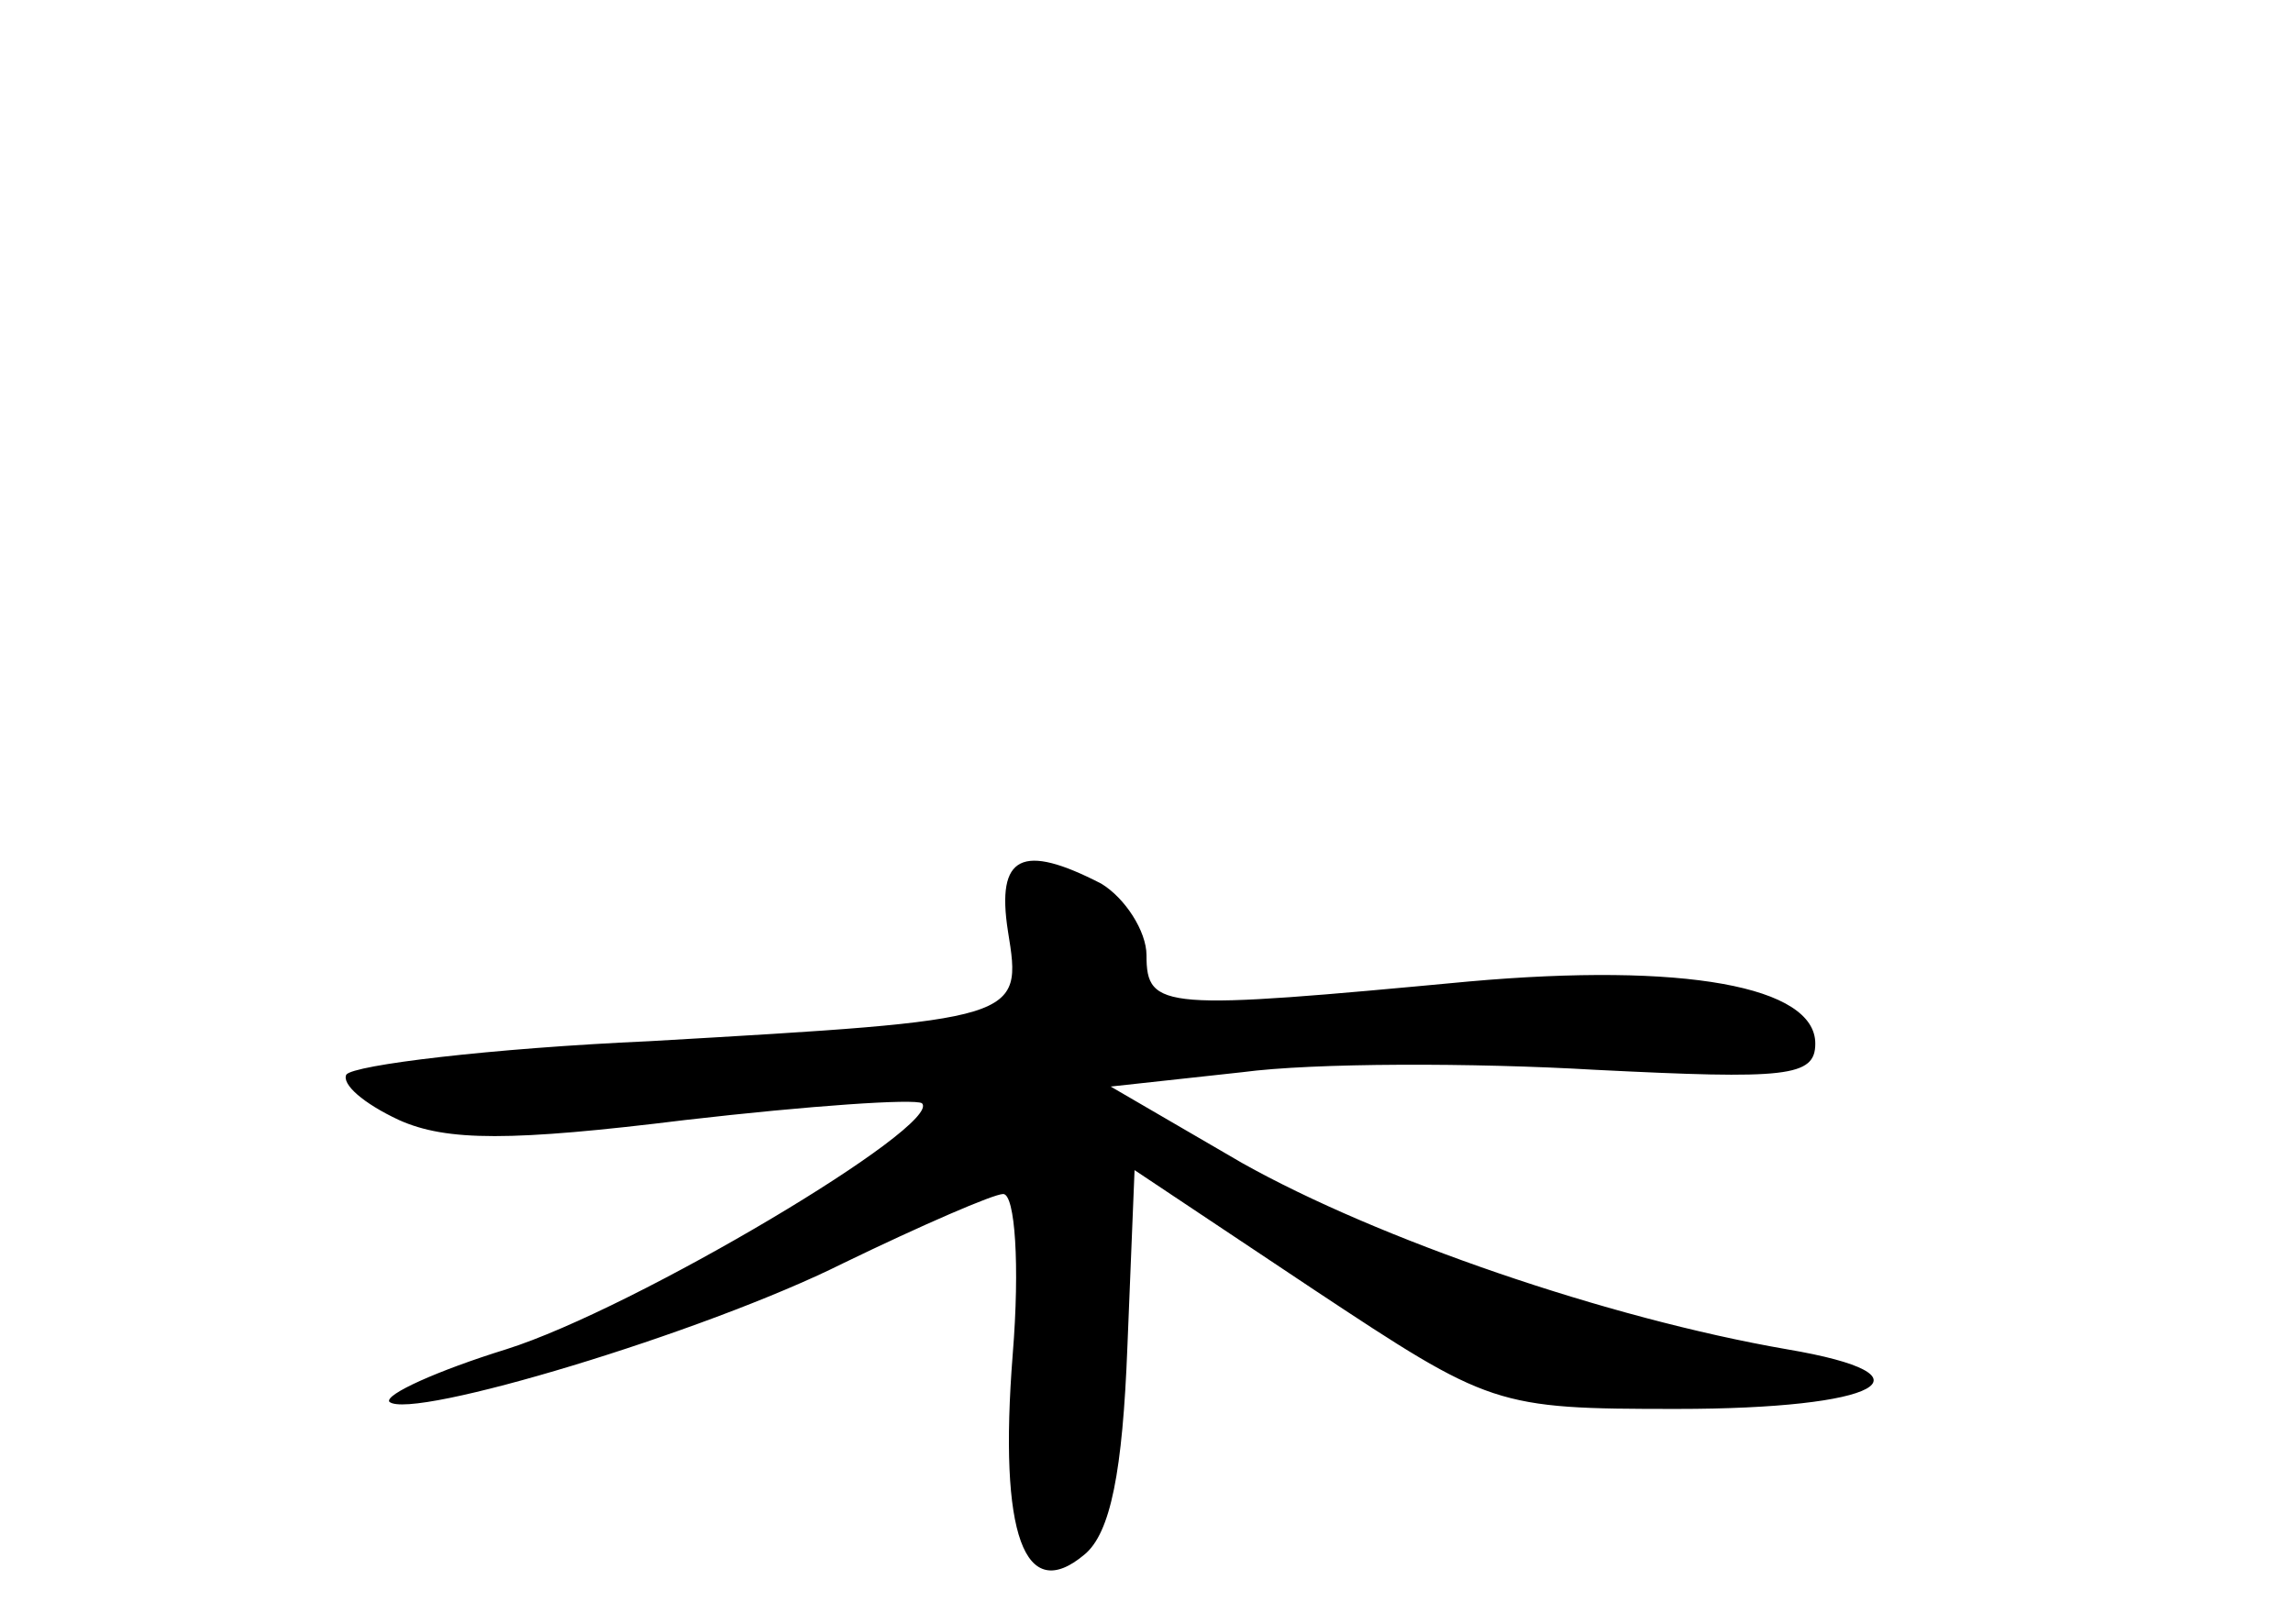<?xml version="1.0" standalone="no"?>
<!DOCTYPE svg PUBLIC "-//W3C//DTD SVG 20010904//EN"
 "http://www.w3.org/TR/2001/REC-SVG-20010904/DTD/svg10.dtd">
<svg version="1.0" xmlns="http://www.w3.org/2000/svg"
 width="96pt" height="68pt" viewBox="0 0 96 68"
 preserveAspectRatio="xMidYMid meet">
<g transform="translate(0,68) scale(0.1,-0.1)"
fill="#000000" stroke="none">
<path d="M422 290 c6 -37 6 -37 -150 -46 -67 -3 -124 -10 -127 -14 -2 -4 7
-12 22 -19 20 -9 47 -9 120 0 52 6 96 9 99 7 9 -9 -120 -86 -174 -103 -29 -9
-51 -19 -49 -22 9 -8 132 29 190 58 33 16 63 29 67 29 5 0 7 -30 4 -67 -6 -76
5 -105 30 -84 11 9 16 35 18 87 l3 74 75 -50 c74 -49 76 -50 152 -50 85 0 111
14 46 25 -75 13 -171 46 -228 78 l-55 32 55 6 c30 4 97 4 148 1 80 -4 92 -3
92 11 0 24 -55 34 -145 26 -128 -12 -135 -12 -135 11 0 10 -9 24 -19 30 -33
17 -44 12 -39 -20z"/>
</g>
</svg>
